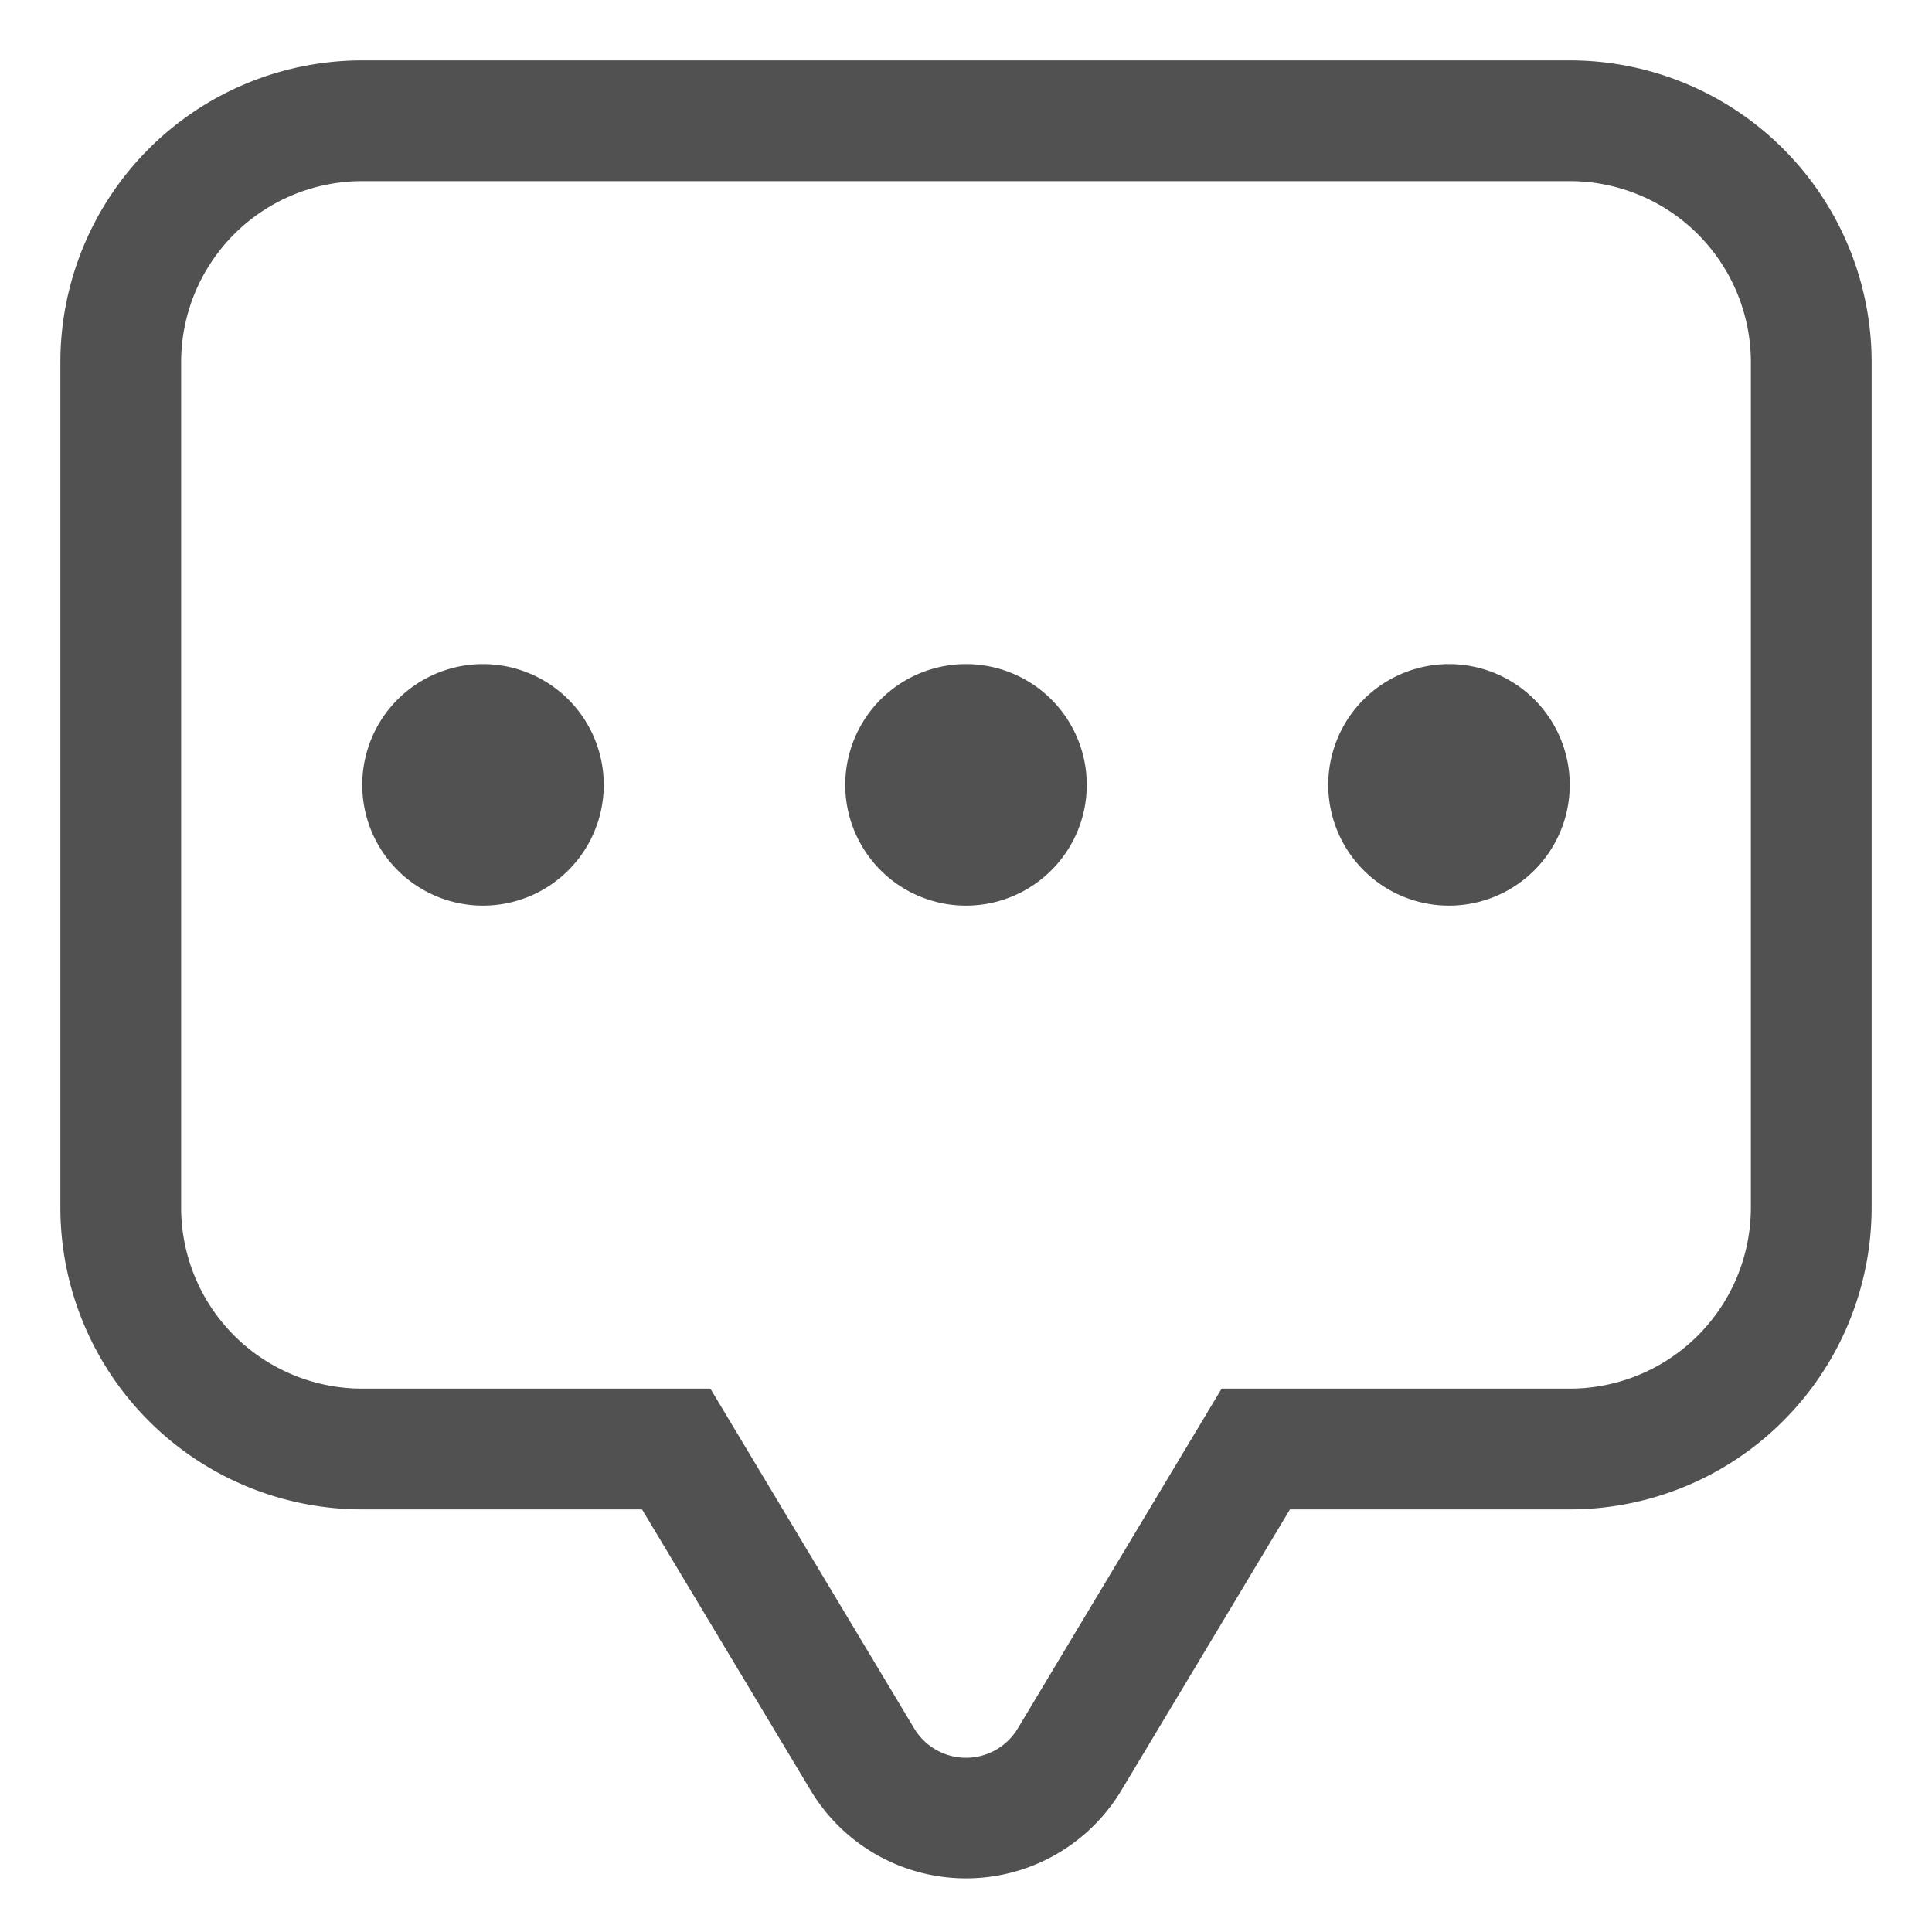 <?xml version="1.0" standalone="no"?><!DOCTYPE svg PUBLIC "-//W3C//DTD SVG 1.1//EN" "http://www.w3.org/Graphics/SVG/1.1/DTD/svg11.dtd"><svg t="1744090320841" class="icon" viewBox="0 0 1024 1024" version="1.1" xmlns="http://www.w3.org/2000/svg" p-id="15569" xmlns:xlink="http://www.w3.org/1999/xlink" width="200" height="200"><path d="M683.712 800l-89.408 148.992a96 96 0 0 1-164.608 0L340.288 800H192A160 160 0 0 1 32 640V192A160 160 0 0 1 192 32h640A160 160 0 0 1 992 192v448a160 160 0 0 1-160 160h-148.288z m148.288-64a96 96 0 0 0 96-96V192A96 96 0 0 0 832 96H192A96 96 0 0 0 96 192v448A96 96 0 0 0 192 736h184.512l108.032 180.096a32 32 0 0 0 54.912 0l108.032-180.096H832z" fill="#515151" p-id="15570"></path><path d="M256 416m-64 0a64 64 0 1 0 128 0 64 64 0 1 0-128 0Z" fill="#515151" p-id="15571"></path><path d="M512 416m-64 0a64 64 0 1 0 128 0 64 64 0 1 0-128 0Z" fill="#515151" p-id="15572"></path><path d="M768 416m-64 0a64 64 0 1 0 128 0 64 64 0 1 0-128 0Z" fill="#515151" p-id="15573"></path></svg>